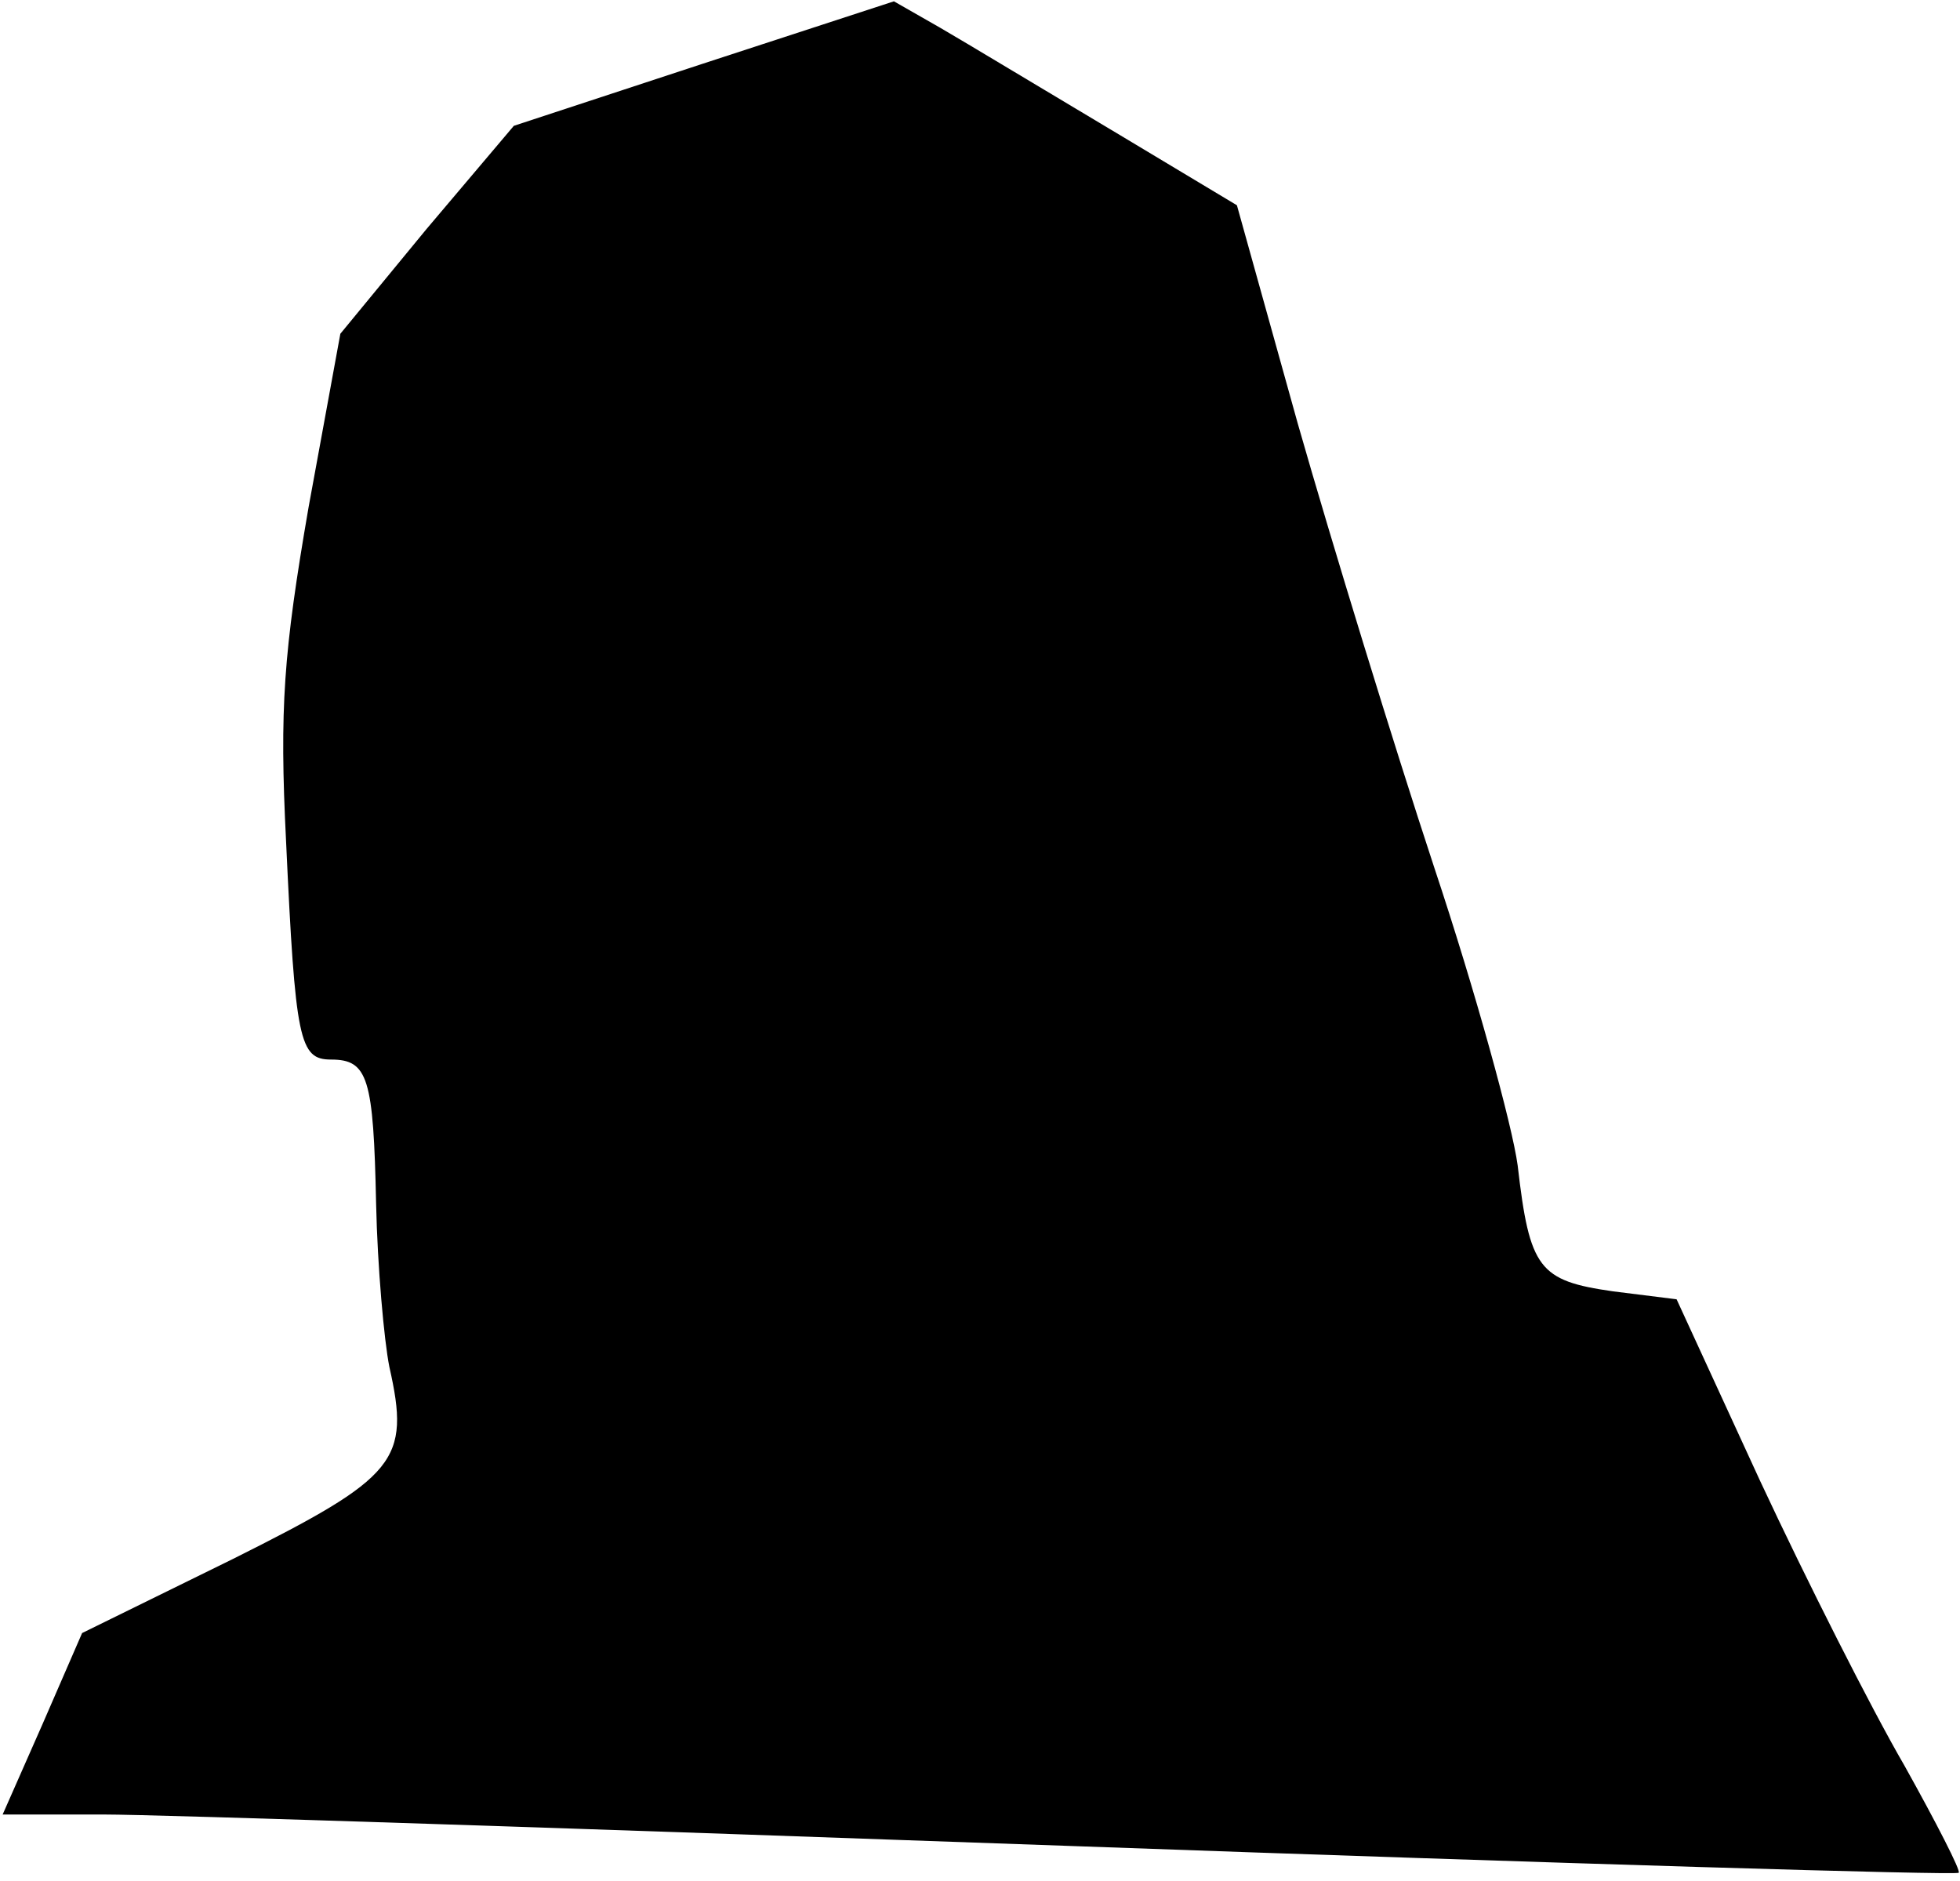 <?xml version="1.0" standalone="no"?>
<!DOCTYPE svg PUBLIC "-//W3C//DTD SVG 20010904//EN"
 "http://www.w3.org/TR/2001/REC-SVG-20010904/DTD/svg10.dtd">
<svg version="1.0" xmlns="http://www.w3.org/2000/svg"
 width="148pt" height="142pt" viewBox="0 0 148 142"
 preserveAspectRatio="xMidYMid meet">
<g transform="translate(0,142) scale(0.1,-0.1)"
fill="#000000" stroke="none">
<path fill="#000000" stroke="none" d="M531 1372 l-143 -47 -66 -78 -65 -79
-24 -131 c-19 -110 -22 -152 -17 -252 7 -151 10 -165 34 -165 28 0 32 -14 34
-109 1 -47 6 -103 10 -123 16 -71 6 -83 -118 -145 l-114 -56 -30 -69 -30 -68
76 0 c42 0 374 -11 737 -24 363 -13 662 -22 664 -20 2 1 -17 38 -41 81 -25 43
-74 140 -109 215 l-63 137 -48 6 c-56 8 -63 17 -72 95 -4 30 -32 132 -63 225
-31 94 -77 244 -103 335 l-46 165 -95 57 c-52 31 -110 66 -129 77 l-35 20
-144 -47z"/>
</g>
</svg>
